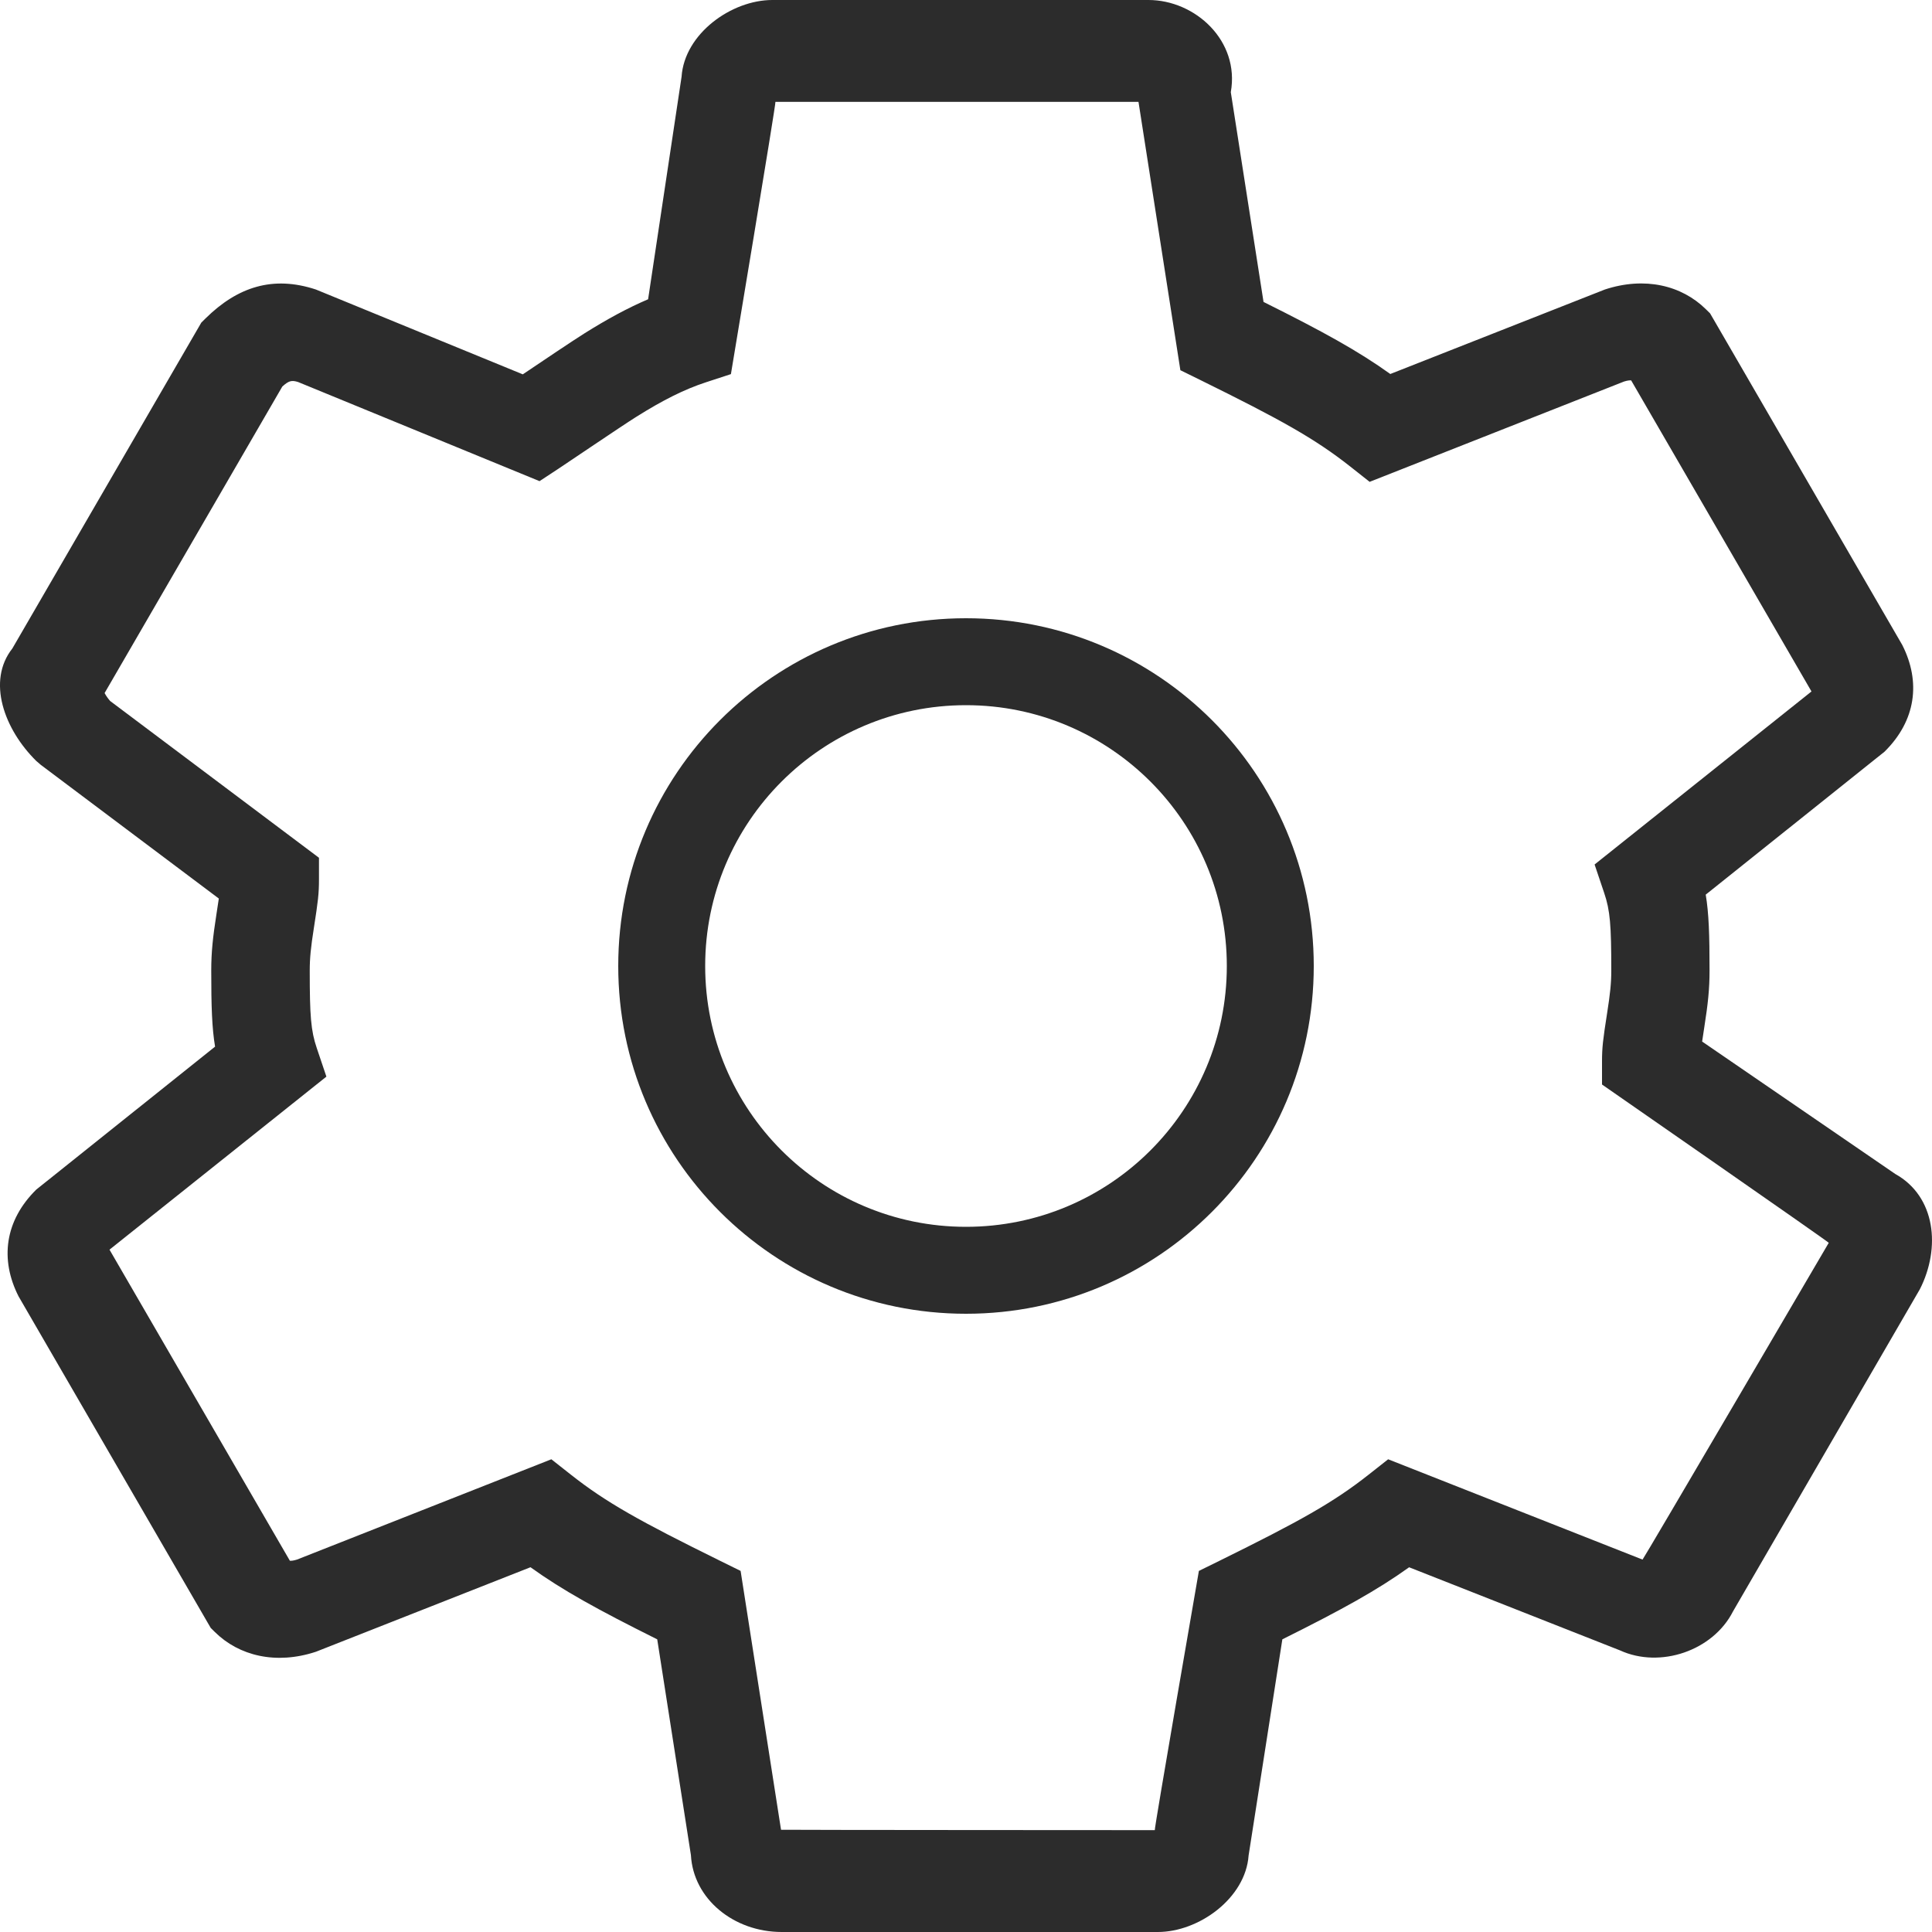 <?xml version="1.0" encoding="UTF-8"?>
<svg width="50px" height="50px" viewBox="0 0 50 50" version="1.1" xmlns="http://www.w3.org/2000/svg" xmlns:xlink="http://www.w3.org/1999/xlink">
    <!-- Generator: Sketch 43.2 (39069) - http://www.bohemiancoding.com/sketch -->
    <title>settings_icon</title>
    <desc>Created with Sketch.</desc>
    <defs></defs>
    <g id="Symbols" stroke="none" stroke-width="1" fill="none" fill-rule="evenodd">
        <g id="Icon-/-Settings-" fill-rule="nonzero" fill="#2C2C2C">
            <path d="M44.243,25.12 C44.243,25.597 44.202,25.979 44.107,26.584 C44.084,26.734 44.065,26.855 44.051,26.955 L49.049,30.382 C50.097,30.964 50.23,32.297 49.686,33.365 L44.85,41.703 C44.332,42.723 42.963,43.187 41.926,42.712 L36.468,40.561 C35.638,41.155 34.748,41.648 33.187,42.426 L32.314,48.018 C32.235,49.129 31.022,50 29.965,50 L20.231,50 C18.991,50 17.943,49.146 17.881,48.011 L17.009,42.426 C15.448,41.648 14.558,41.155 13.729,40.56 L8.174,42.748 C7.14,43.088 6.186,42.853 5.562,42.238 L5.454,42.131 L5.377,41.999 L0.48,33.549 C-0.005,32.594 0.122,31.591 0.939,30.786 L5.566,27.087 C5.485,26.603 5.467,26.046 5.467,25.12 C5.467,24.642 5.508,24.261 5.602,23.655 C5.628,23.49 5.648,23.36 5.663,23.254 L1.054,19.793 L0.939,19.694 C0.108,18.875 -0.346,17.625 0.32,16.782 L5.21,8.349 L5.319,8.241 C6.147,7.425 7.06,7.126 8.174,7.492 L13.53,9.688 C14.05,9.337 14.827,8.815 15.125,8.628 C15.712,8.26 16.243,7.971 16.773,7.745 L17.639,1.986 C17.714,0.873 18.929,0 19.988,0 L29.722,0 C30.931,0 32.09,1.055 31.853,2.385 L32.7,7.814 C34.261,8.592 35.151,9.085 35.981,9.679 L41.535,7.492 C42.57,7.152 43.523,7.387 44.147,8.002 L44.256,8.109 L44.333,8.241 L49.23,16.691 C49.715,17.646 49.587,18.649 48.771,19.454 L44.144,23.153 C44.225,23.637 44.243,24.194 44.243,25.12 Z M47.958,32.375 C47.934,32.363 47.912,32.35 47.892,32.336 L47.958,32.375 Z M30.052,47.778 L30.063,47.708 C30.059,47.726 30.055,47.749 30.052,47.778 Z M31.027,40.655 L31.548,40.399 C33.631,39.372 34.506,38.885 35.42,38.164 L35.925,37.766 L42.509,40.362 C42.525,40.365 47.328,32.164 47.328,32.164 C47.337,32.147 41.46,28.067 41.46,28.067 L41.46,27.478 C41.46,27.106 41.484,26.912 41.593,26.214 C41.67,25.723 41.7,25.445 41.7,25.118 C41.7,23.944 41.67,23.562 41.517,23.112 L41.268,22.373 L46.881,17.895 C46.88,17.894 42.214,9.844 42.214,9.844 C42.175,9.841 42.116,9.847 42.03,9.874 L35.446,12.47 L34.942,12.072 C34.027,11.351 33.152,10.864 31.063,9.834 L30.548,9.581 L29.464,2.636 L20.068,2.636 C20.092,2.636 18.916,9.682 18.916,9.682 L18.262,9.896 C17.705,10.079 17.15,10.359 16.471,10.785 C16.074,11.034 14.621,12.021 14.462,12.124 L13.963,12.452 L7.713,9.886 C7.549,9.836 7.476,9.85 7.306,10.004 L2.707,17.936 C2.744,18.005 2.794,18.078 2.851,18.142 L8.255,22.199 L8.255,22.758 C8.255,23.13 8.231,23.324 8.122,24.022 C8.045,24.513 8.016,24.791 8.016,25.118 C8.016,26.292 8.045,26.674 8.198,27.124 L8.447,27.863 L2.834,32.341 C2.835,32.342 7.502,40.392 7.502,40.392 C7.541,40.395 7.599,40.389 7.685,40.362 L14.269,37.766 L14.774,38.164 C15.688,38.885 16.563,39.372 18.647,40.399 L19.167,40.655 L20.213,47.354 C20.237,47.36 29.886,47.364 29.886,47.364 C29.863,47.364 31.027,40.655 31.027,40.655 Z" id="shape"></path>
            <path d="M25,31.75 C28.728,31.75 31.75,28.728 31.75,25 C31.75,21.272 28.728,18.25 25,18.25 C21.272,18.25 18.25,21.272 18.25,25 C18.25,28.728 21.272,31.75 25,31.75 Z M25,34 C20.029,34 16,29.971 16,25 C16,20.029 20.029,16 25,16 C29.971,16 34,20.029 34,25 C34,29.971 29.971,34 25,34 Z" id="shape"></path>
        </g>
    </g>
</svg>